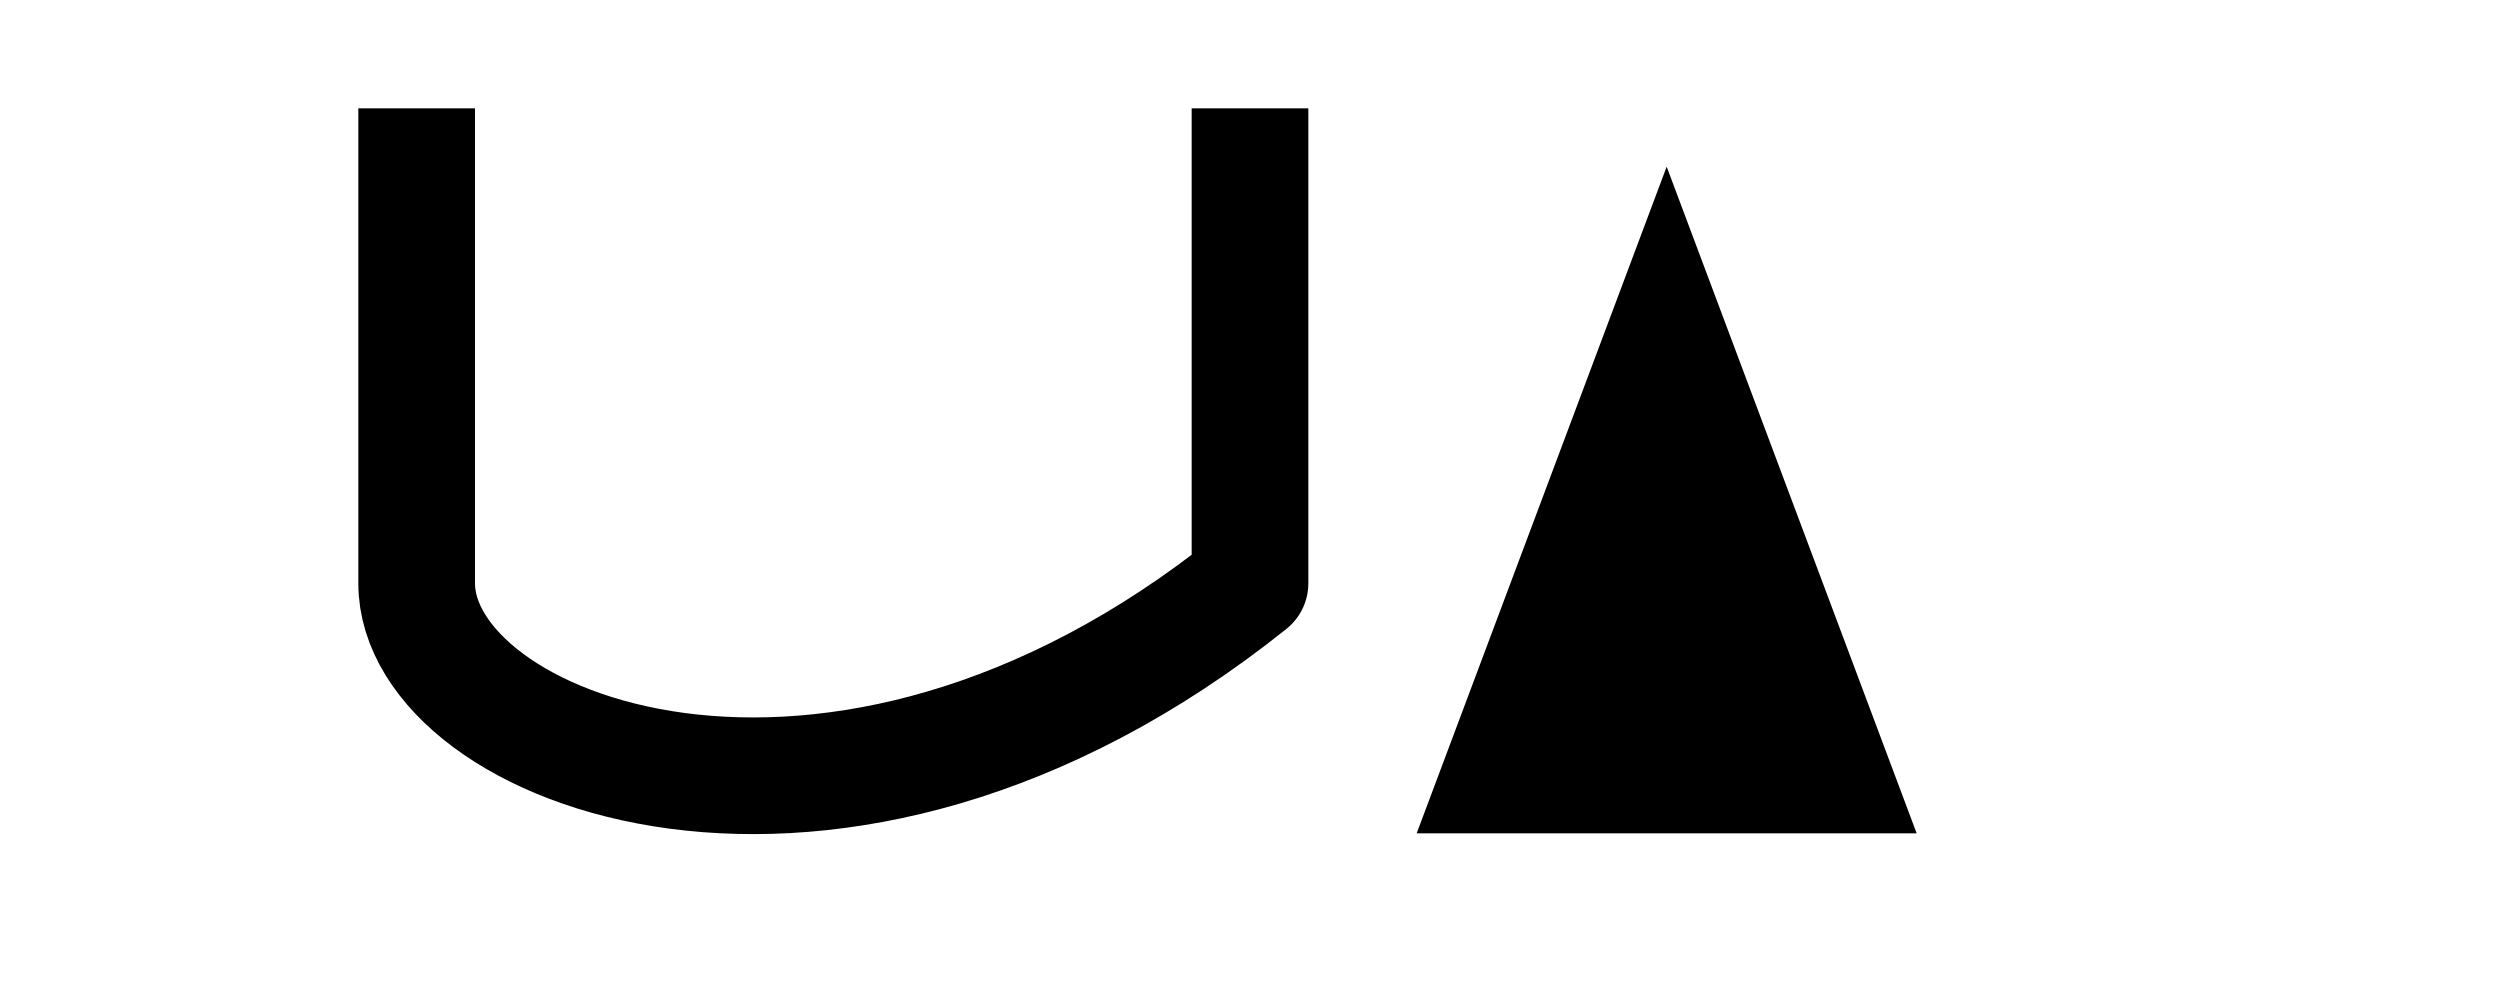 <svg width="150" height="60" xmlns="http://www.w3.org/2000/svg" viewBox="0 0 150 60">
  <!-- Under Armour logo -->
  <g transform="translate(25,10)">
    <!-- U shape -->
    <path d="M0 0 L0 25 C0 35, 25 45, 50 25 L50 0" fill="none" stroke="#000" stroke-width="7" stroke-linejoin="round" stroke-linecap="square" />
    <!-- A shape -->
    <path d="M75 0 L60 40 L90 40 Z" fill="#000" />
  </g>
</svg> 